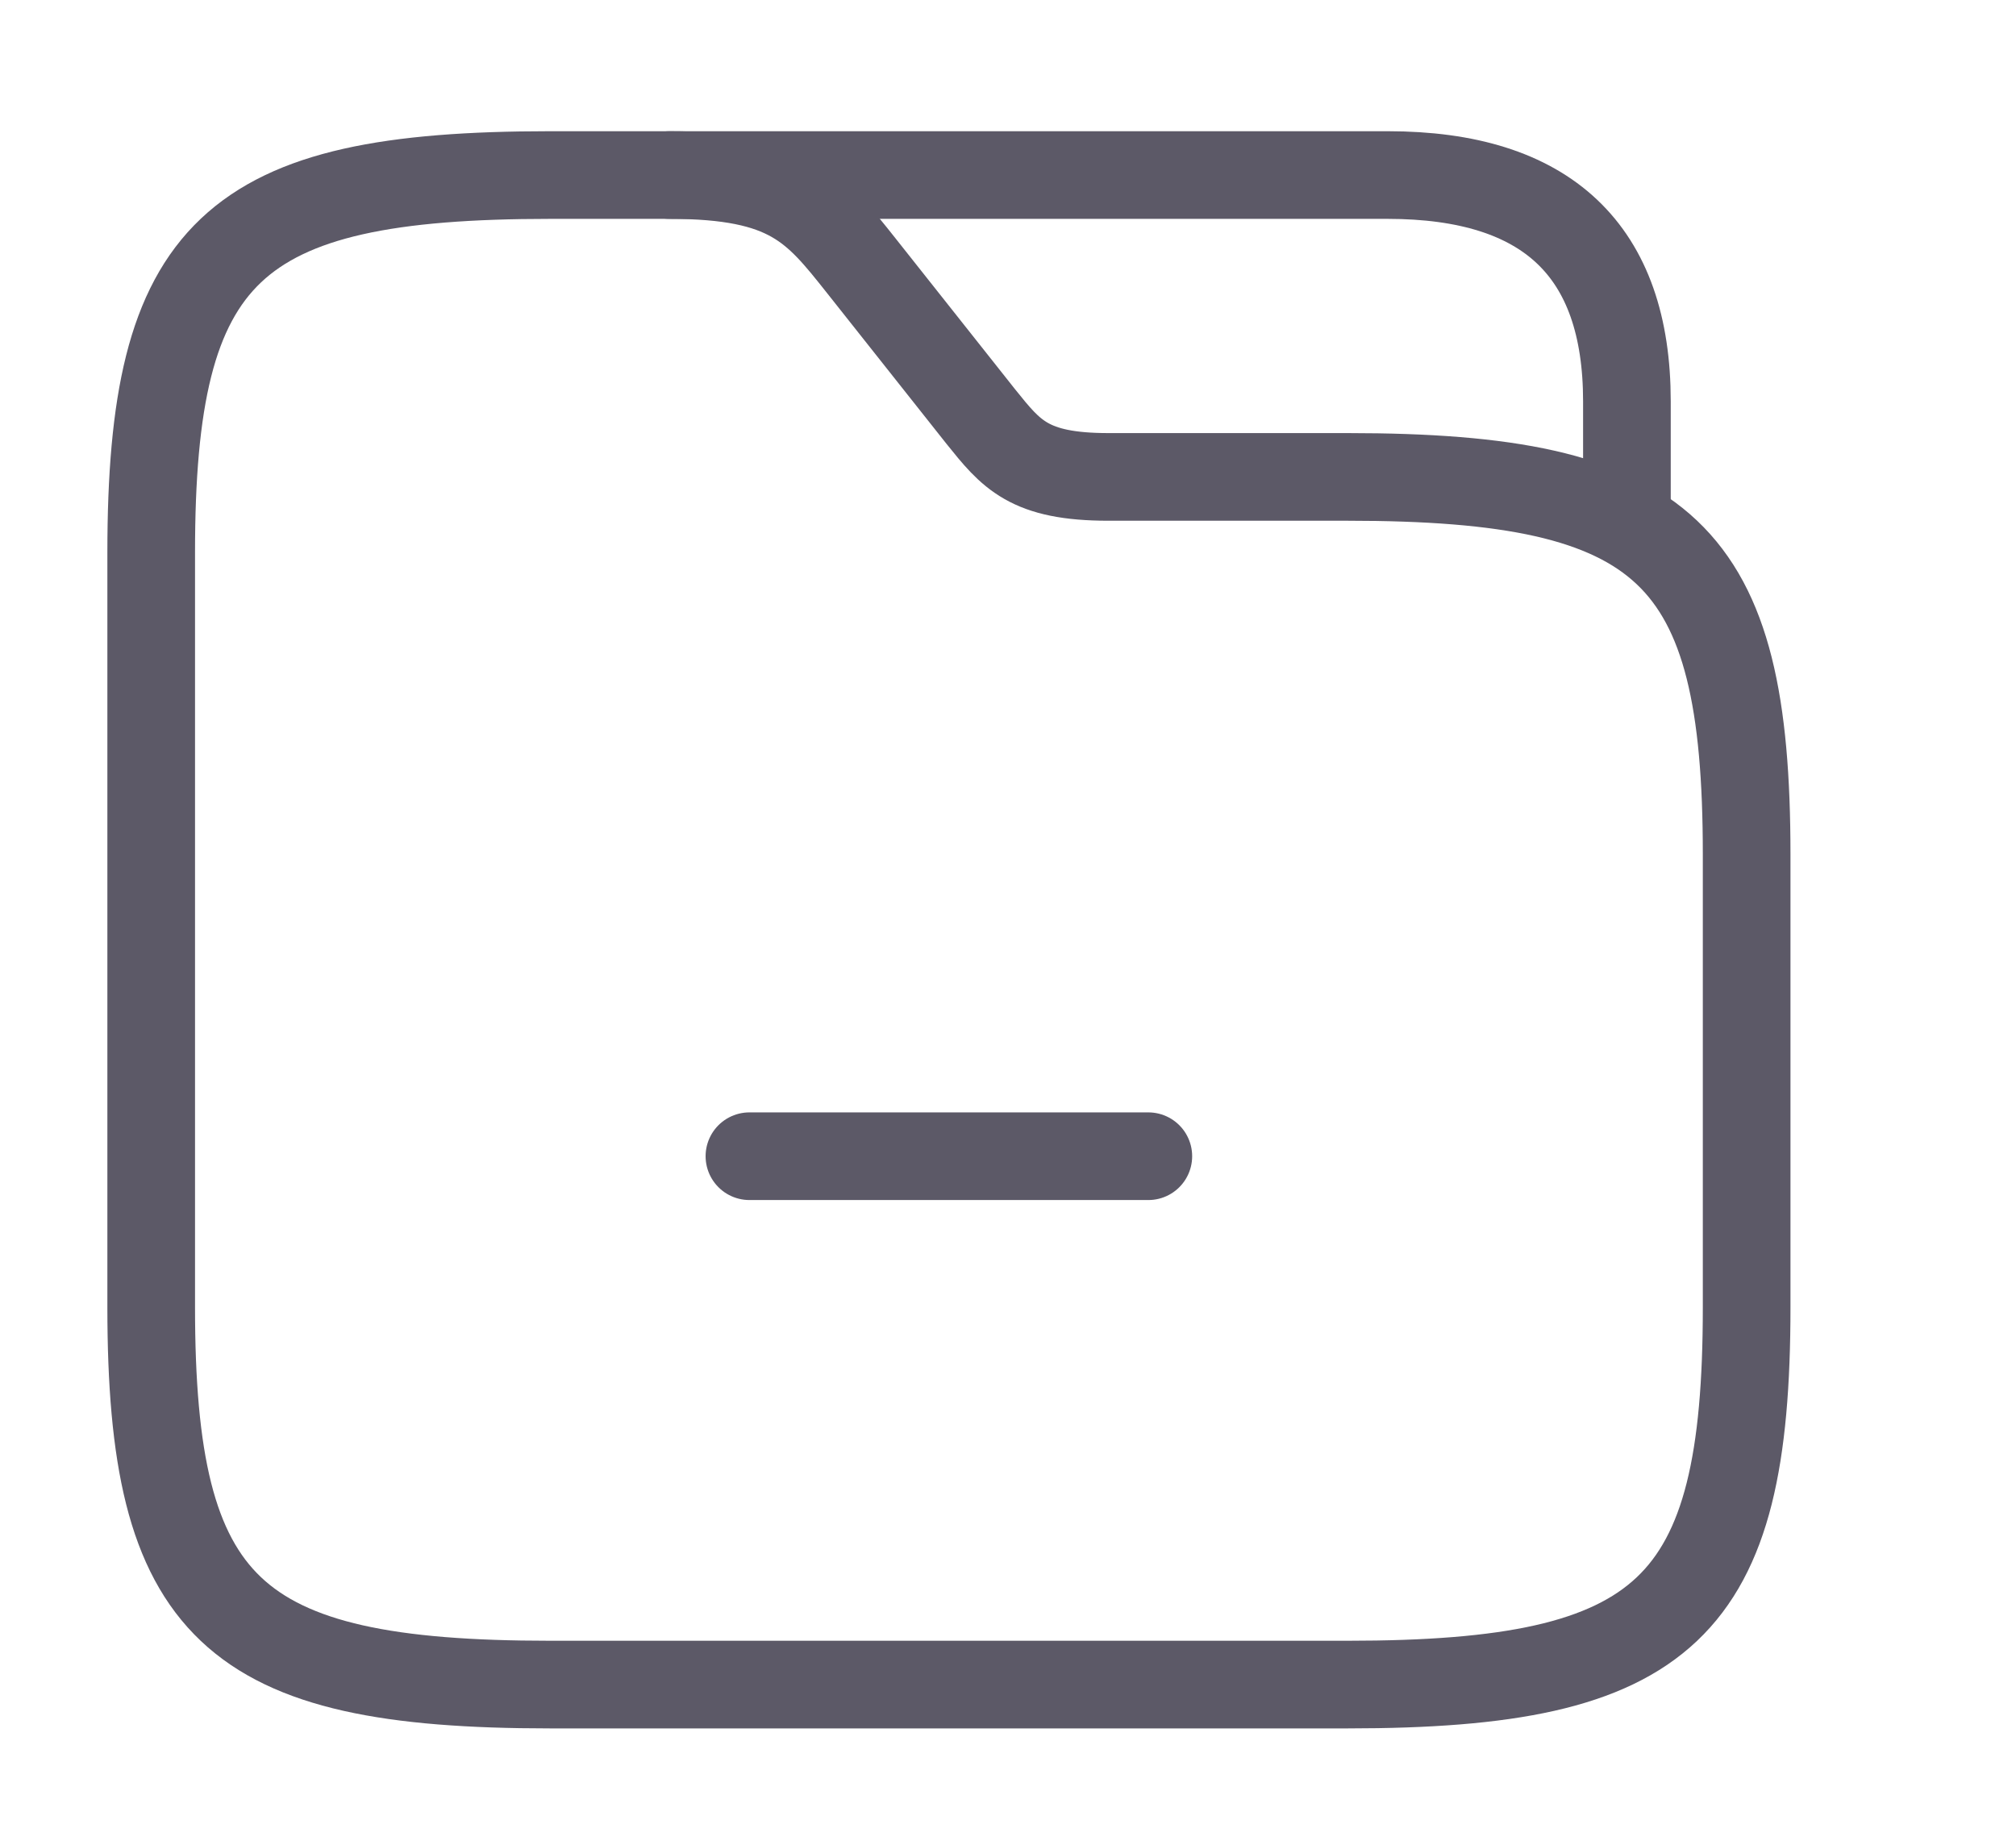 <svg width="23" height="21" viewBox="0 0 23 21" fill="none" xmlns="http://www.w3.org/2000/svg">
<path d="M19.927 9.747V14.914C19.927 18.358 19.017 19.219 15.376 19.219H6.275C2.635 19.219 1.725 18.358 1.725 14.914V6.303C1.725 2.858 2.635 1.997 6.275 1.997H7.64C9.006 1.997 9.306 2.376 9.825 3.03L11.19 4.753C11.536 5.183 11.736 5.441 12.646 5.441H15.376C19.017 5.441 19.927 6.303 19.927 9.747Z" stroke="#5C5967" stroke-miterlimit="10"/>
<path d="M7.64 1.997H15.831C17.651 1.997 18.561 2.858 18.561 4.58V5.769" stroke="#5C5967" stroke-miterlimit="10" stroke-linecap="round" stroke-linejoin="round"/>
<path d="M13.101 13.191H8.55" stroke="#5C5967" stroke-miterlimit="10" stroke-linecap="round" stroke-linejoin="round"/>
</svg>
